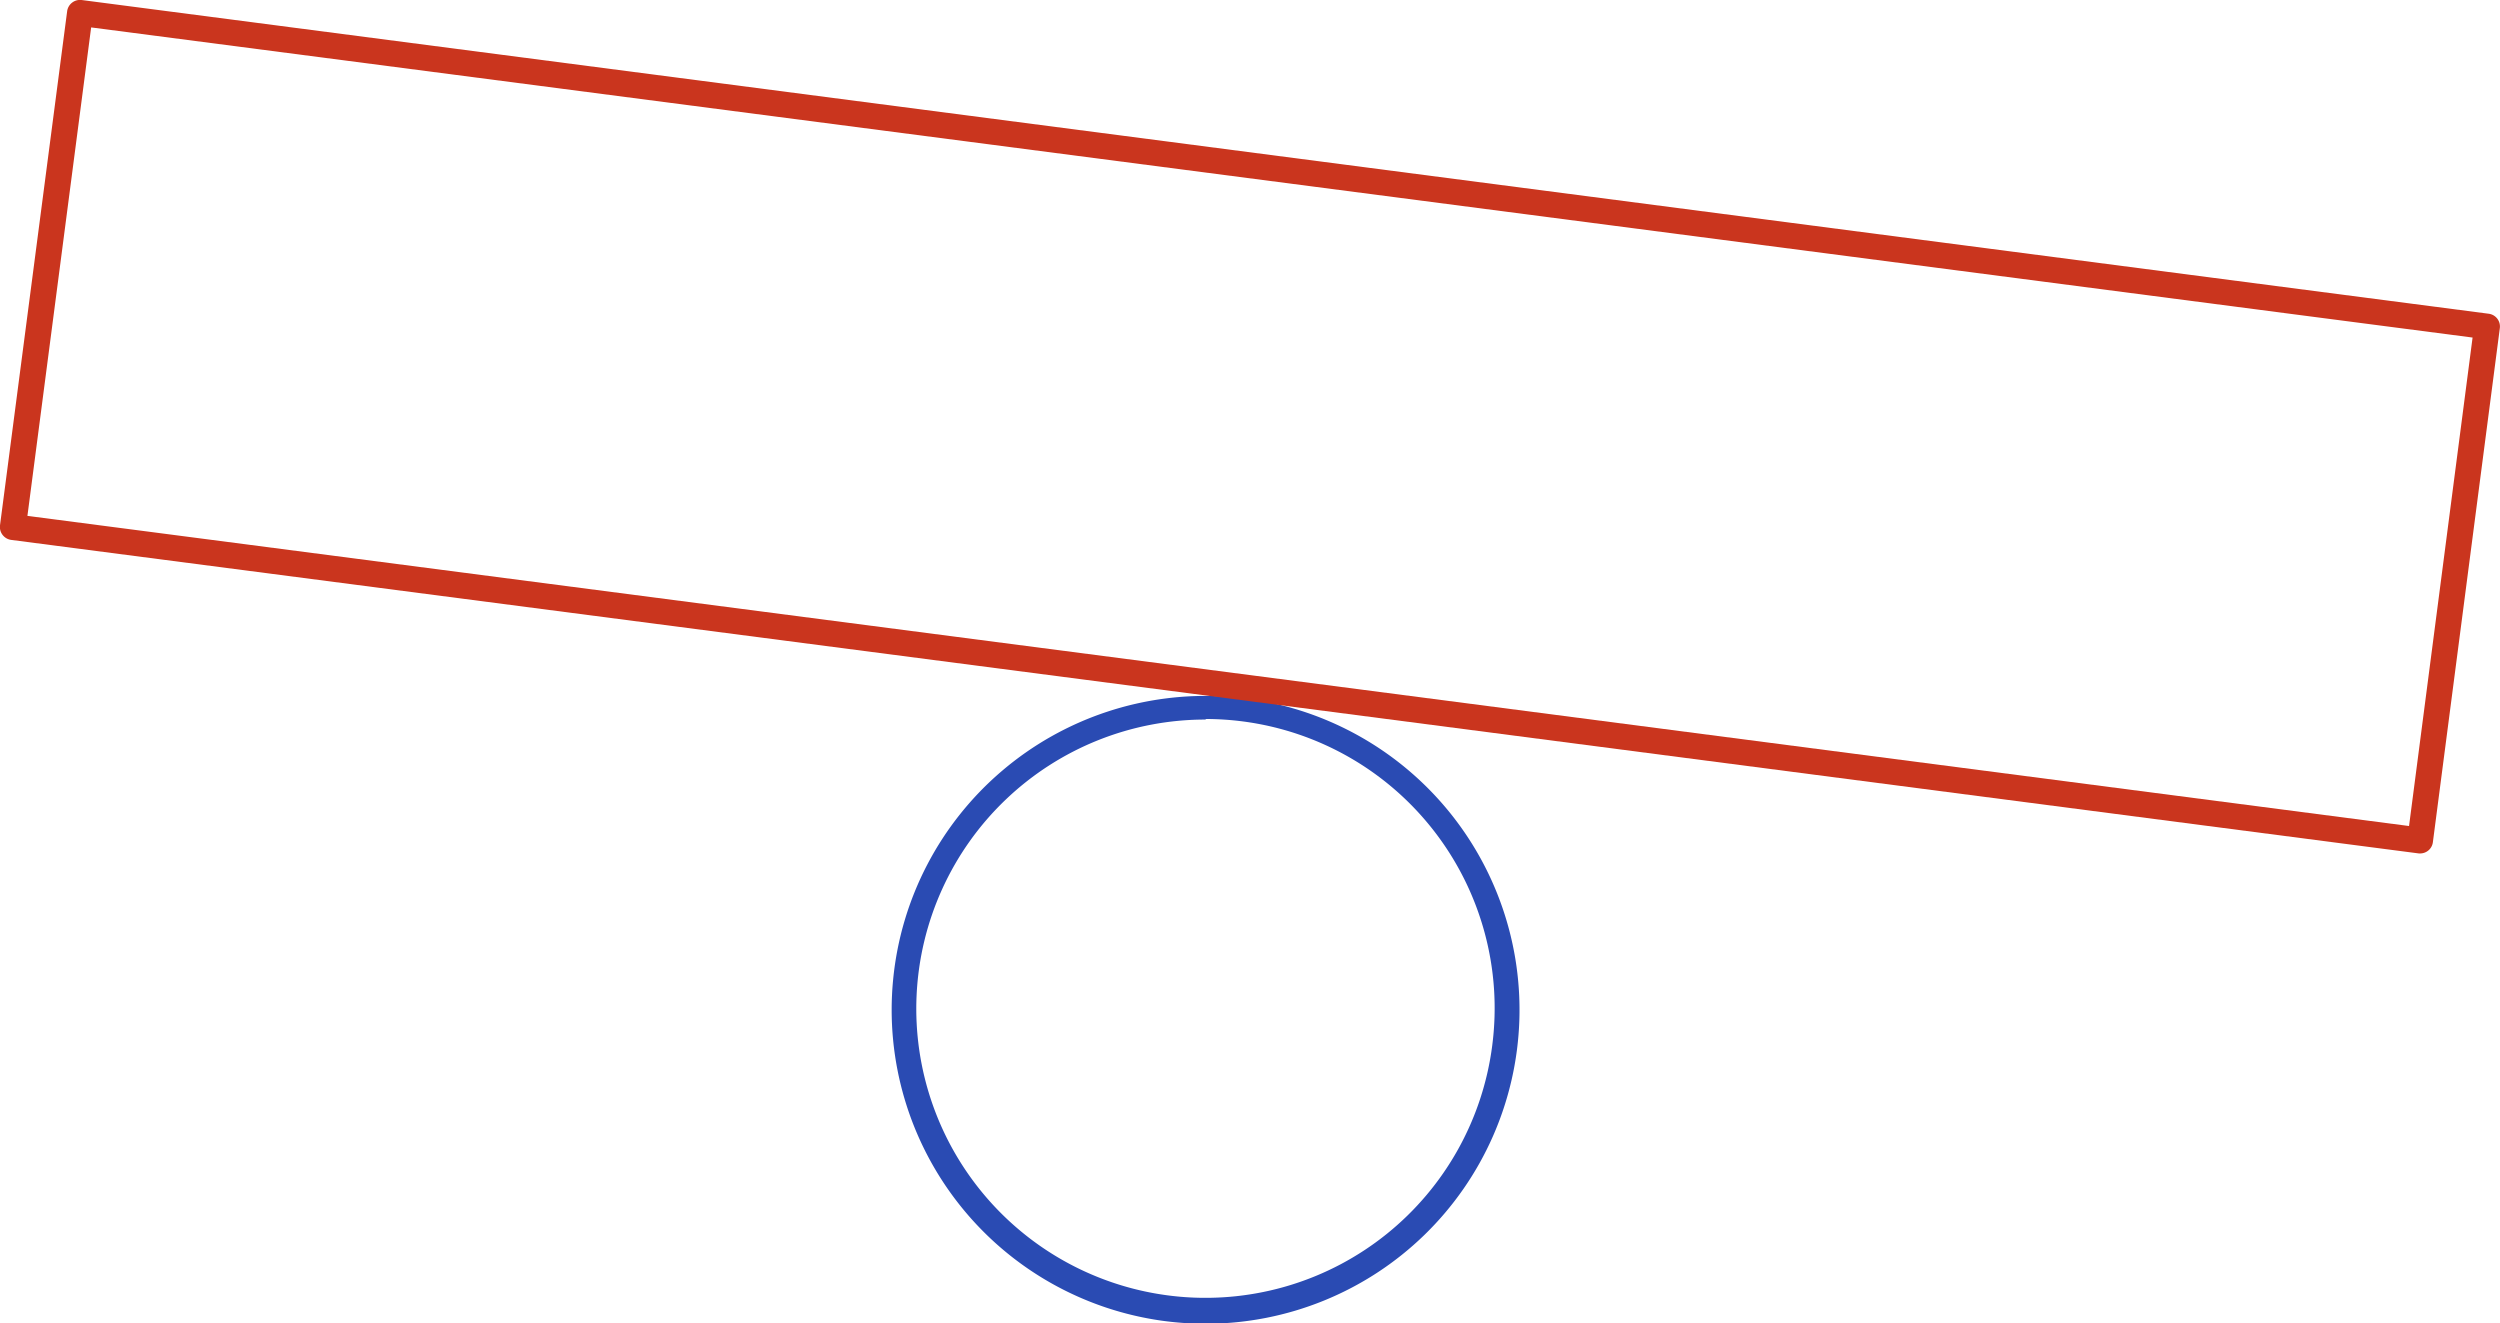 <svg id="Layer_1" data-name="Layer 1" xmlns="http://www.w3.org/2000/svg" viewBox="0 0 132.2 69.96"><defs><style>.cls-1{fill:#2a4bb3;}.cls-2{fill:#ca351e;}</style></defs><title>ce_este_5</title><g id="ce_este_5" data-name="ce este 5"><path id="Path_90" data-name="Path 90" class="cls-1" d="M63.79,70a17,17,0,0,1-2.19-.14,16.6,16.6,0,1,1,2.19.14Zm0-31.95A15.29,15.29,0,1,0,78.91,55.28h0A15.29,15.29,0,0,0,65.73,38.15a15.46,15.46,0,0,0-2-.13Z" transform="translate(0 0)"/><path id="Path_91" data-name="Path 91" class="cls-2" d="M128,45.13h-.09L.59,28.55A.69.69,0,0,1,0,27.78L3.55.6A.69.69,0,0,1,4.31,0L131.6,16.59a.68.68,0,0,1,.59.77h0l-3.54,27.18A.68.68,0,0,1,128,45.13ZM1.45,27.28,127.39,43.68l3.36-25.83L4.82,1.45Z" transform="translate(0 0)"/></g></svg>